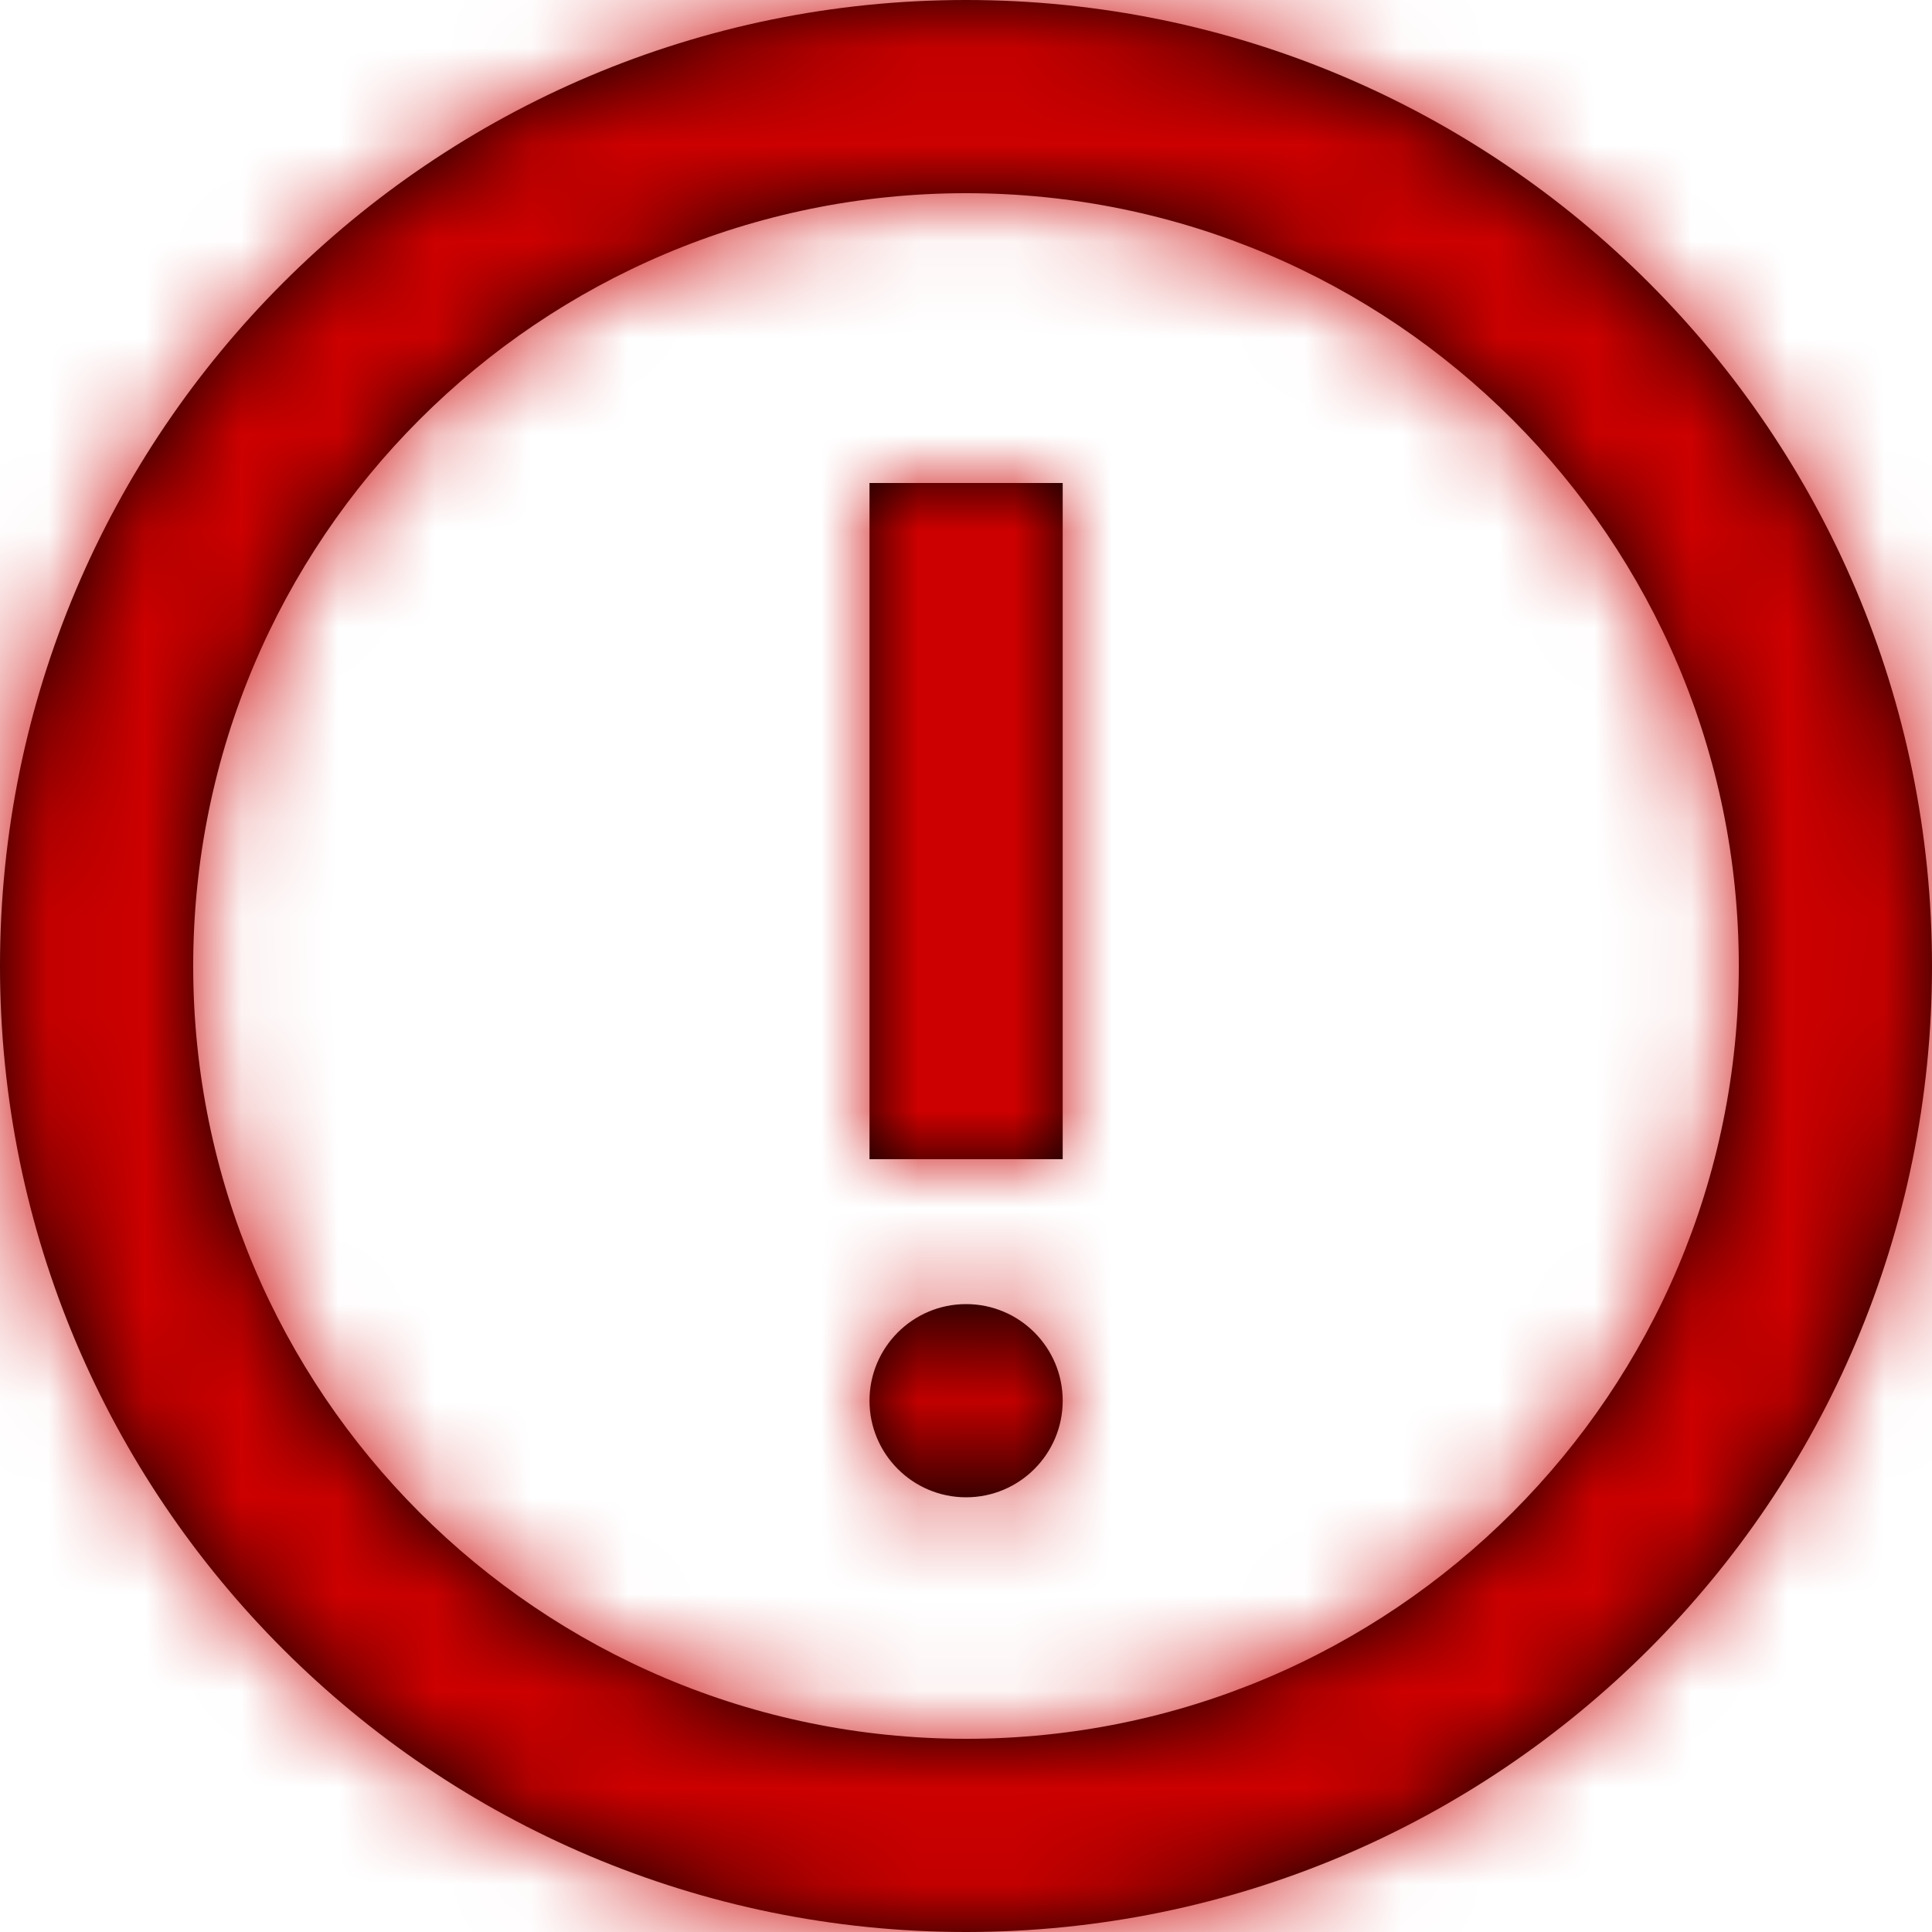 <svg width="20" height="20" viewBox="0 0 20 20" fill="none" xmlns="http://www.w3.org/2000/svg">
  <path fill-rule="evenodd" clip-rule="evenodd" d="M0 10C0 15.523 4.477 20 10 20C15.523 20 20 15.523 20 10C20 4.477 15.523 0 10 0C4.477 0 0 4.477 0 10ZM18 10C18 14.418 14.418 18 10 18C5.582 18 2 14.418 2 10C2 5.582 5.582 2 10 2C14.418 2 18 5.582 18 10ZM9.001 5V12H11.001V5H9.001ZM11.001 14.5C11.001 15.052 10.553 15.5 10.001 15.5C9.449 15.5 9.001 15.052 9.001 14.5C9.001 13.948 9.449 13.5 10.001 13.5C10.553 13.5 11.001 13.948 11.001 14.5Z" fill="black"/>
  <mask id="mask0" mask-type="alpha" maskUnits="userSpaceOnUse" x="0" y="0" width="20" height="20">
    <path fill-rule="evenodd" clip-rule="evenodd" d="M0 10C0 15.523 4.477 20 10 20C15.523 20 20 15.523 20 10C20 4.477 15.523 0 10 0C4.477 0 0 4.477 0 10ZM18 10C18 14.418 14.418 18 10 18C5.582 18 2 14.418 2 10C2 5.582 5.582 2 10 2C14.418 2 18 5.582 18 10ZM9.001 5V12H11.001V5H9.001ZM11.001 14.5C11.001 15.052 10.553 15.5 10.001 15.5C9.449 15.5 9.001 15.052 9.001 14.5C9.001 13.948 9.449 13.5 10.001 13.5C10.553 13.5 11.001 13.948 11.001 14.5Z" fill="white"/>
  </mask>
  <g mask="url(#mask0)">
    <rect x="-2" y="-2" width="24" height="24" fill="#CC0000"/>
    <mask id="mask1" mask-type="alpha" maskUnits="userSpaceOnUse" x="-2" y="-2" width="24" height="24">
      <rect x="-2" y="-2" width="24" height="24" fill="white"/>
    </mask>
    <g mask="url(#mask1)"></g>
  </g>
</svg>
